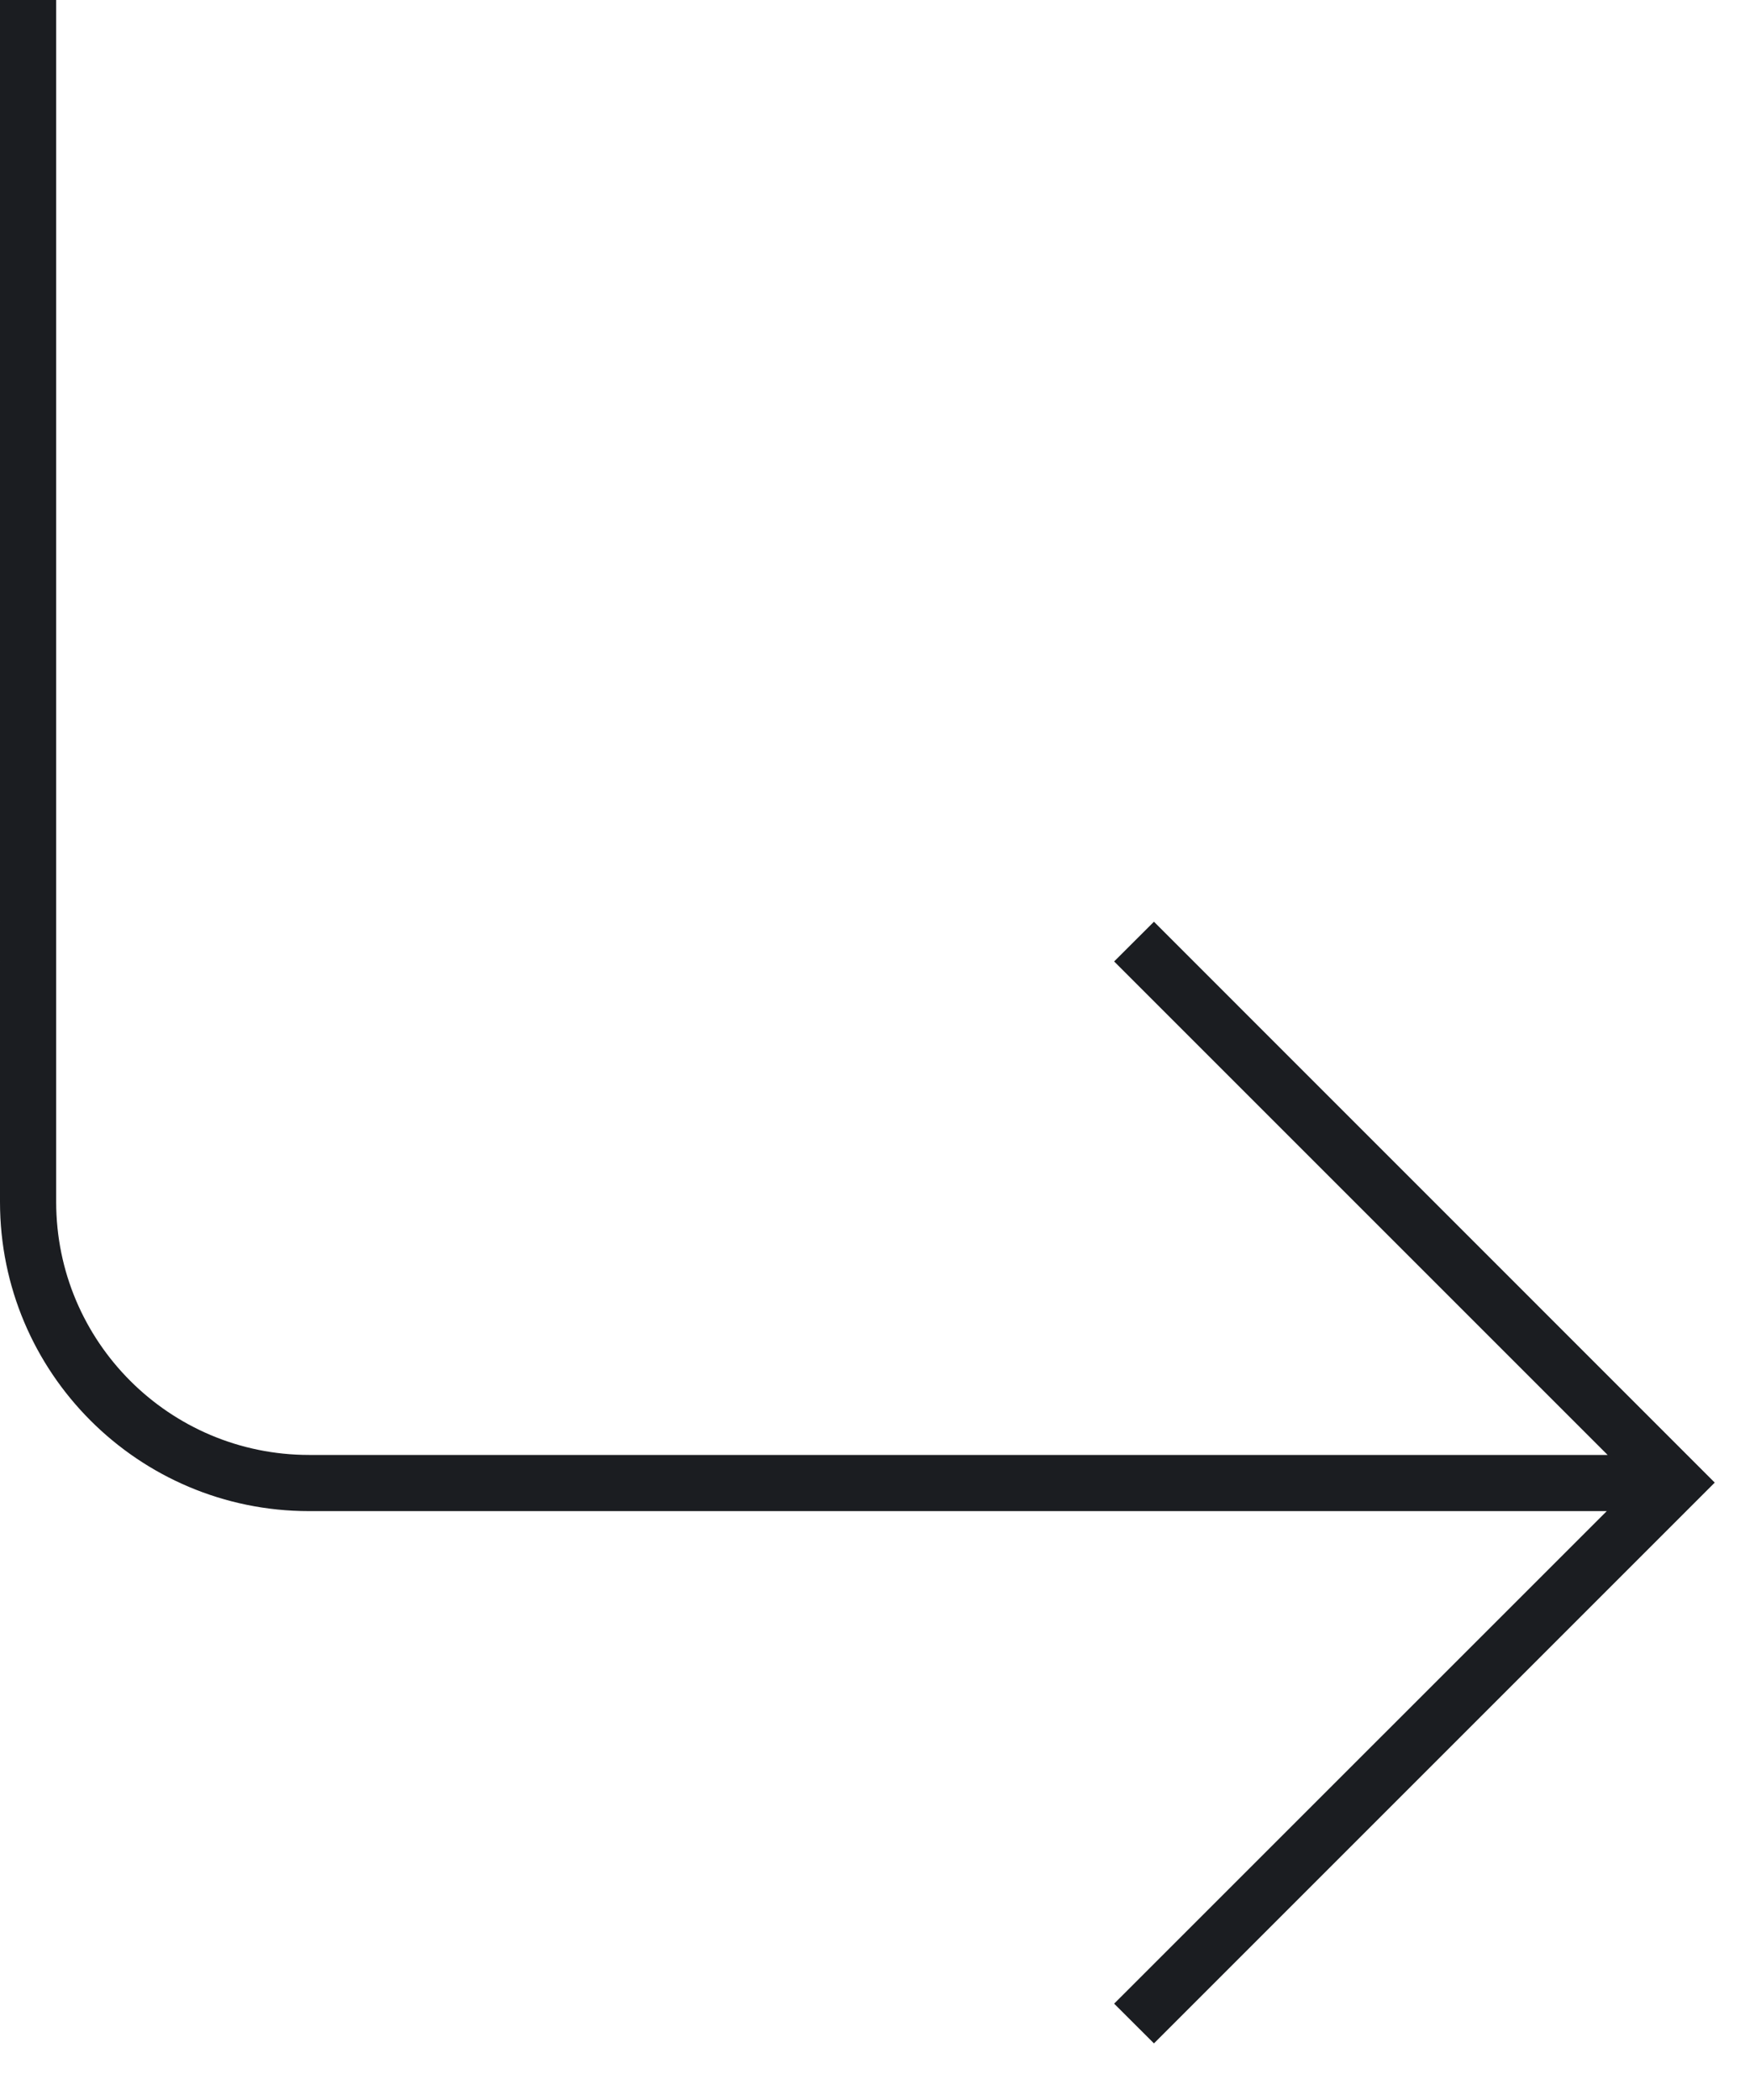 <svg width="20" height="24" viewBox="0 0 20 24" fill="none" xmlns="http://www.w3.org/2000/svg">
<path fill-rule="evenodd" clip-rule="evenodd" d="M0.642 13.737L0.642 0H0L2.75688e-05 13.737C3.14744e-05 15.688 1.582 17.27 3.533 17.27L18.363 17.27L12.733 22.899L13.188 23.353L19.597 16.944L13.188 10.534L12.733 10.988L18.373 16.628L3.533 16.628C1.937 16.628 0.642 15.334 0.642 13.737Z" fill="#1B1D21"/>
</svg>
